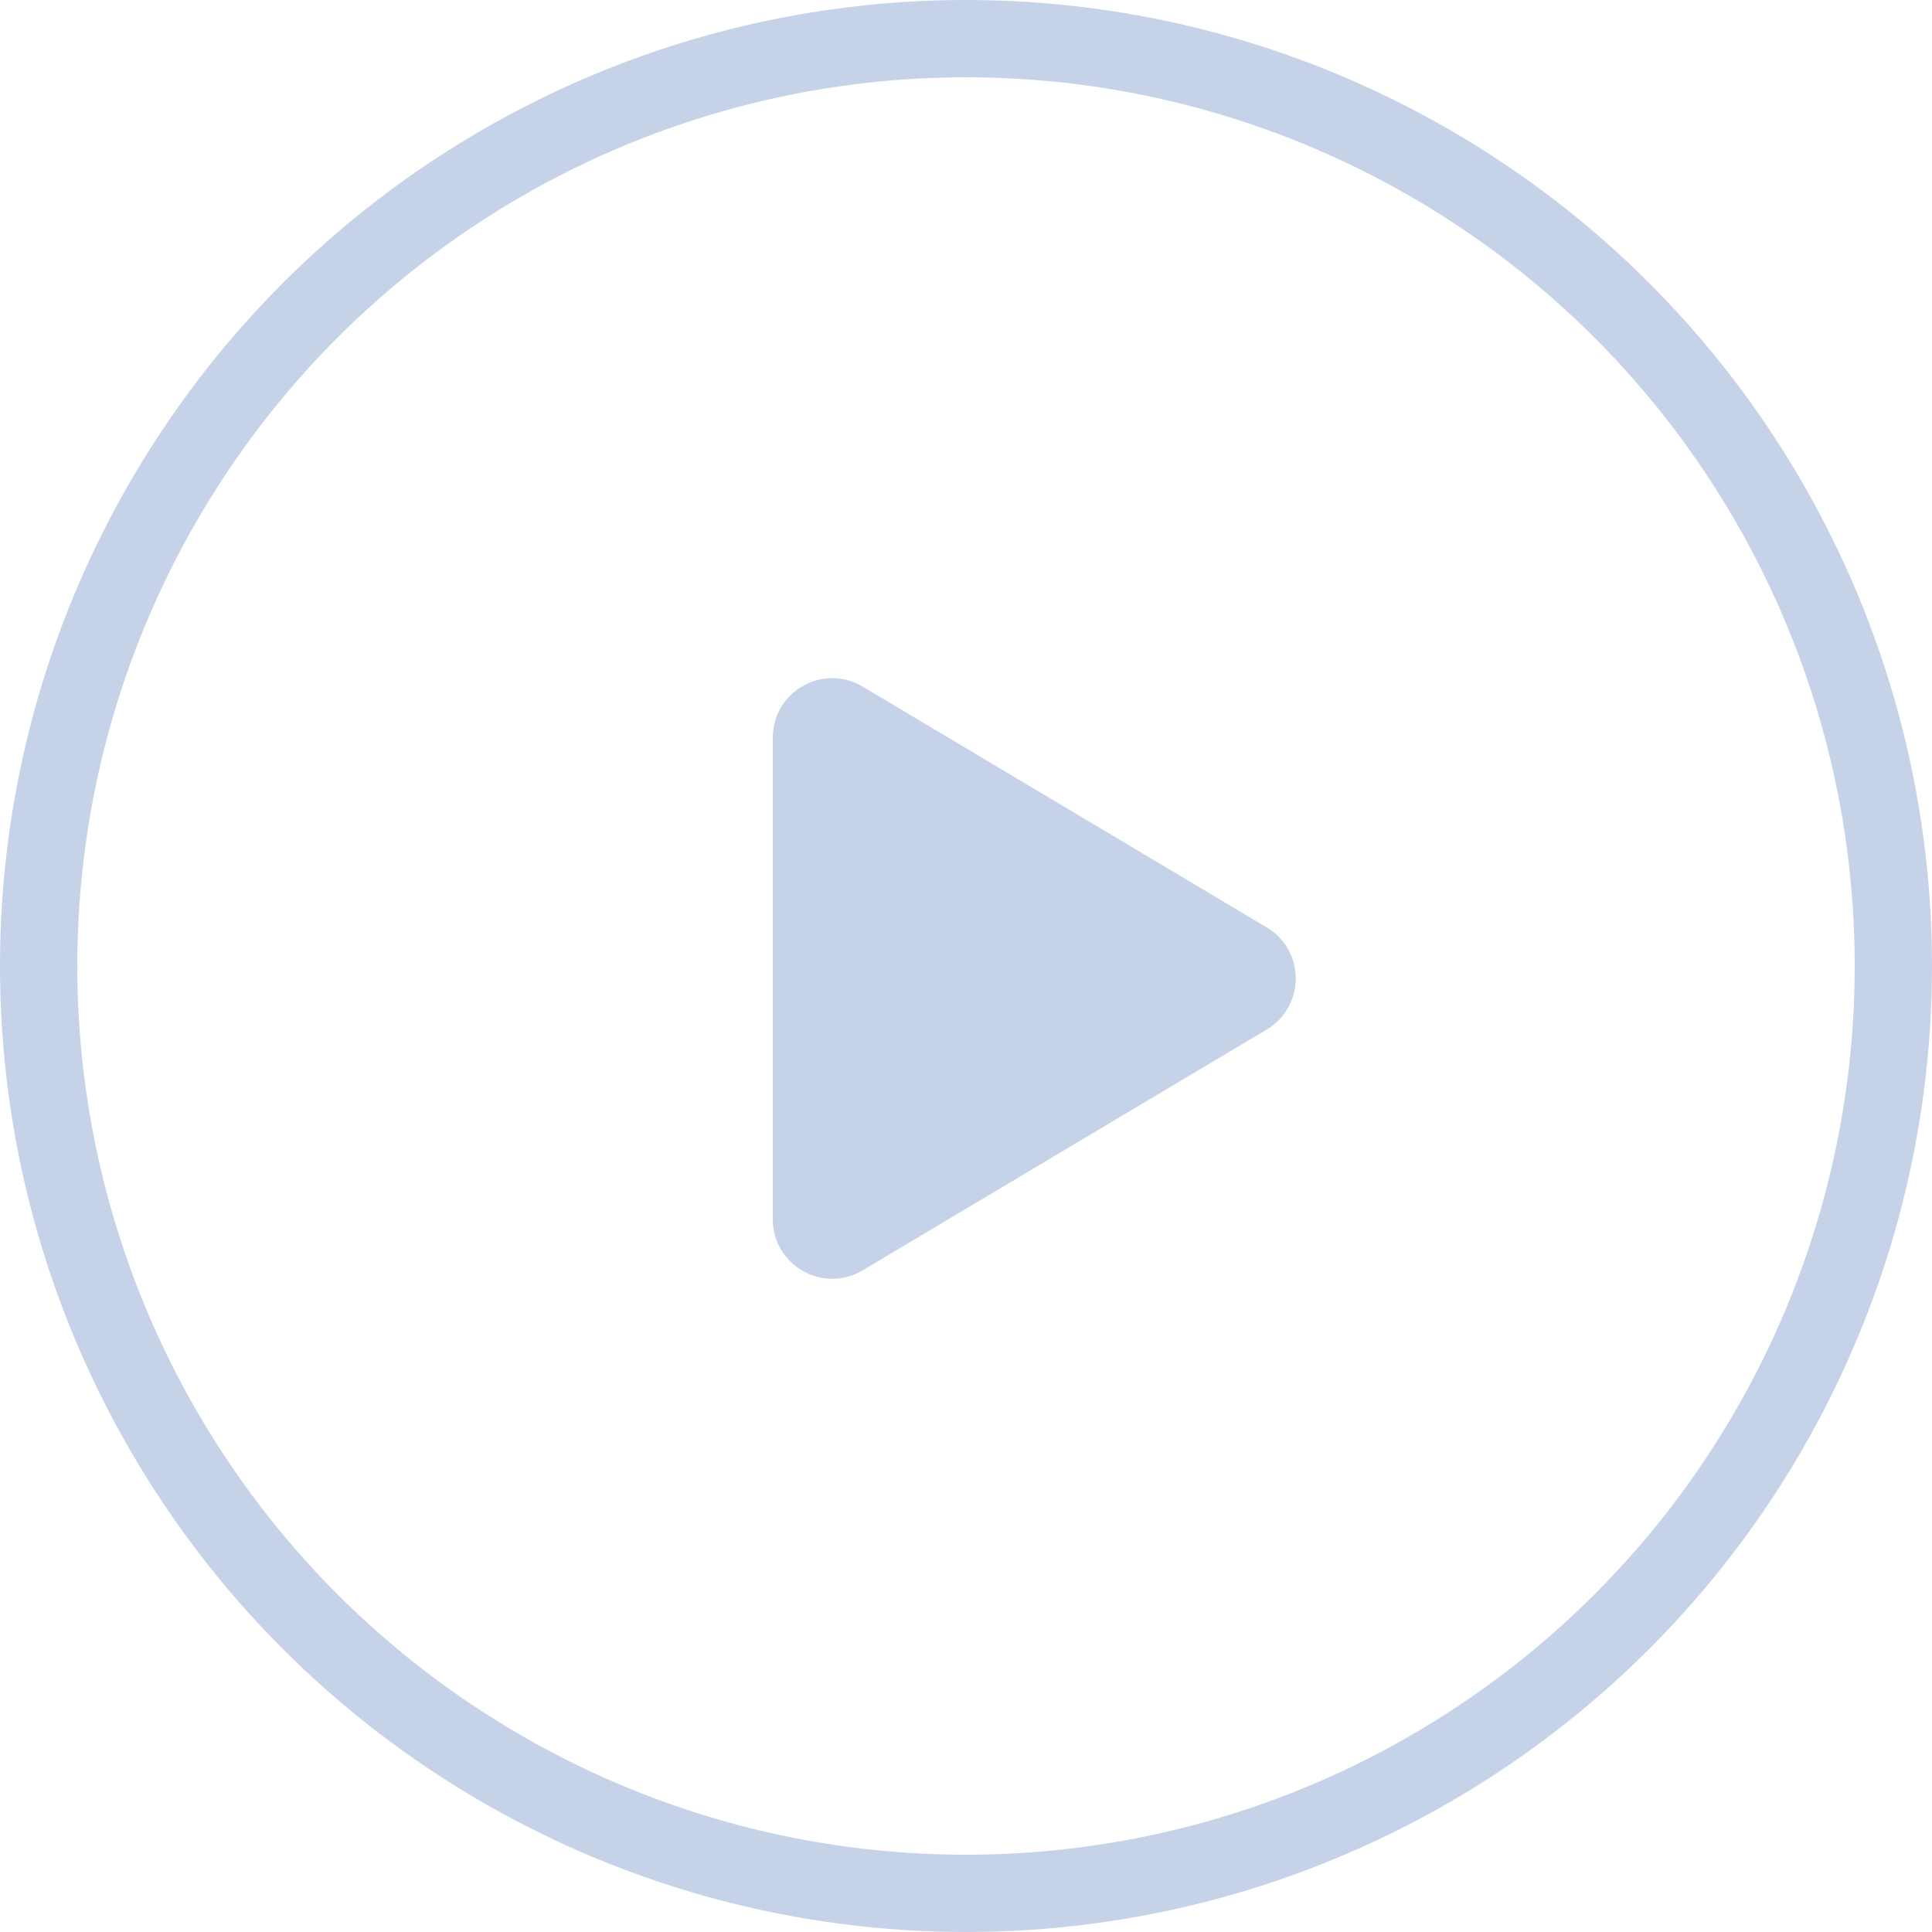 <svg width="50" height="50" viewBox="0 0 50 50" fill="none" xmlns="http://www.w3.org/2000/svg">
<circle cx="25" cy="25" r="24" stroke="#C6D2E7" stroke-width="2"/>
<path d="M32.782 24.001C33.784 24.598 33.784 26.047 32.782 26.644L22.326 32.876C21.301 33.487 20 32.748 20 31.554L20 19.091C20 17.897 21.301 17.158 22.326 17.769L32.782 24.001Z" fill="#C6D2E7"/>
</svg>
